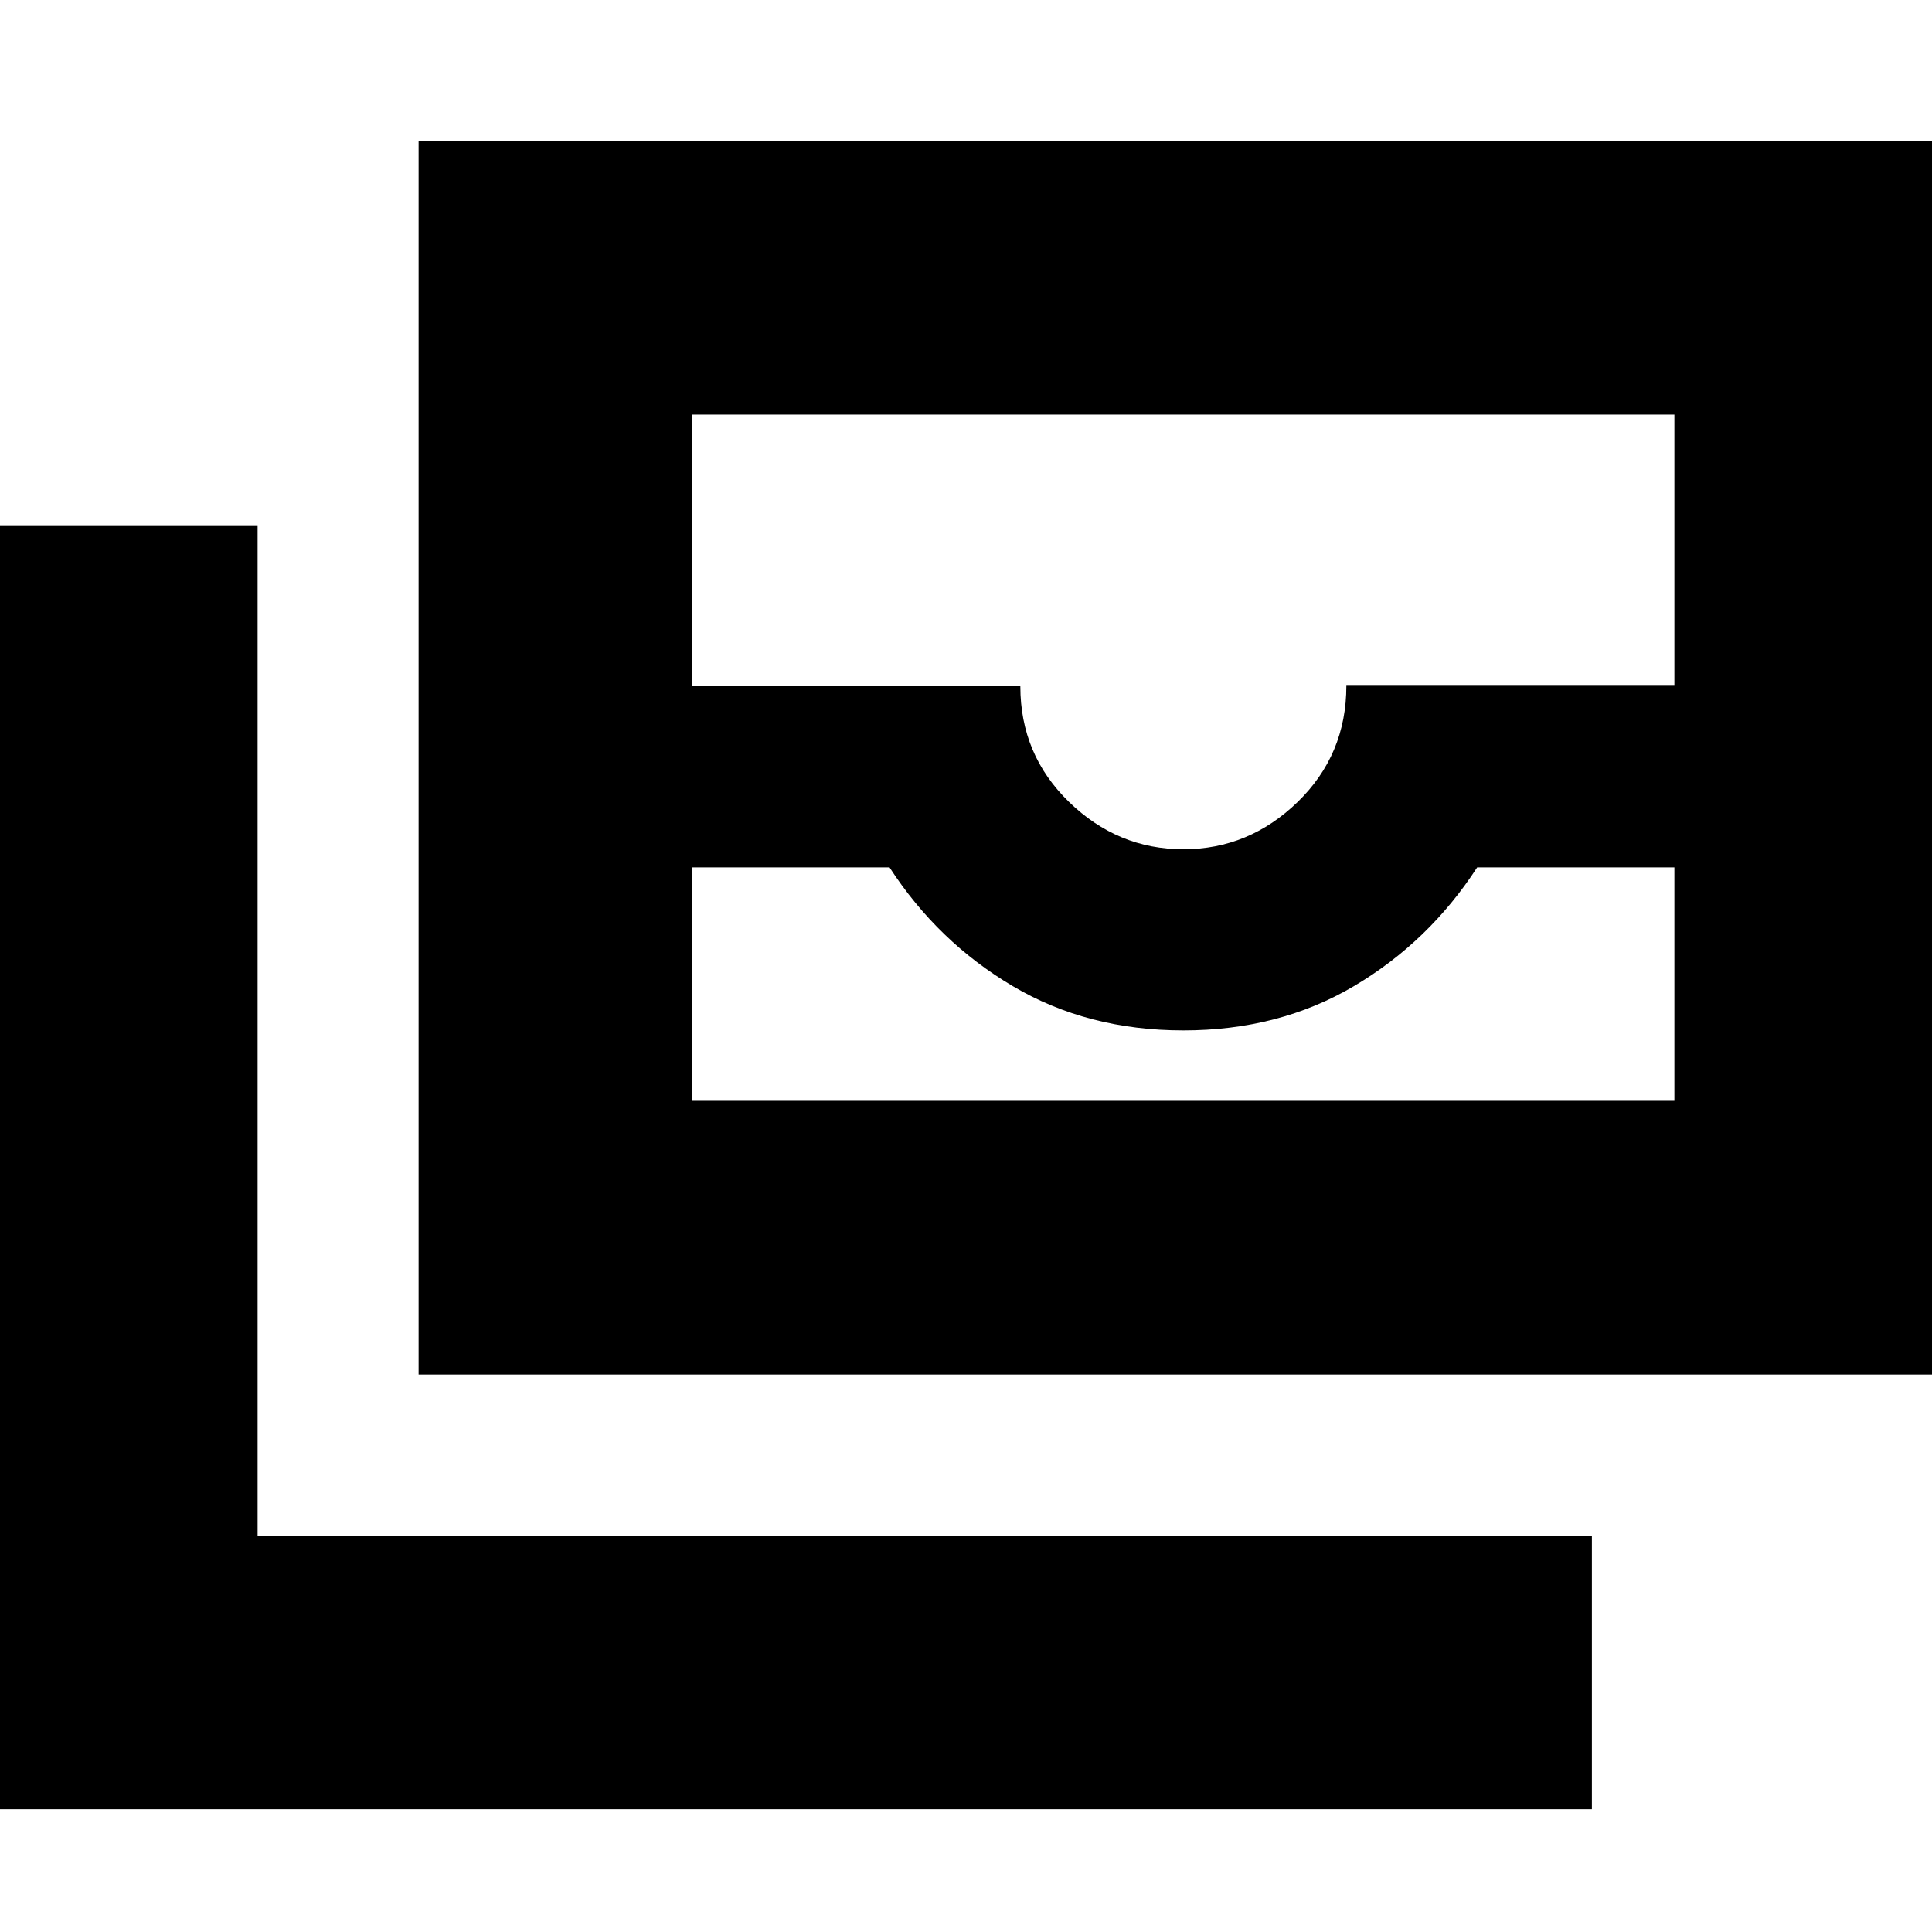 <svg xmlns="http://www.w3.org/2000/svg" height="24" viewBox="0 -960 960 960" width="24"><path d="M208-277v-613h760v613H208Zm136-252v116h488v-116h-98q-24 37-61.231 59T588-448q-47.538 0-84.769-22Q466-492 442-529h-98Zm244-9q32.588 0 56.794-23.5Q669-585 669-619.275h163V-754H344v135h163q0 34 24.206 57.5T588-538ZM791-61H-8v-638h136v502h663v136ZM344-413h488-488Z"/></svg>